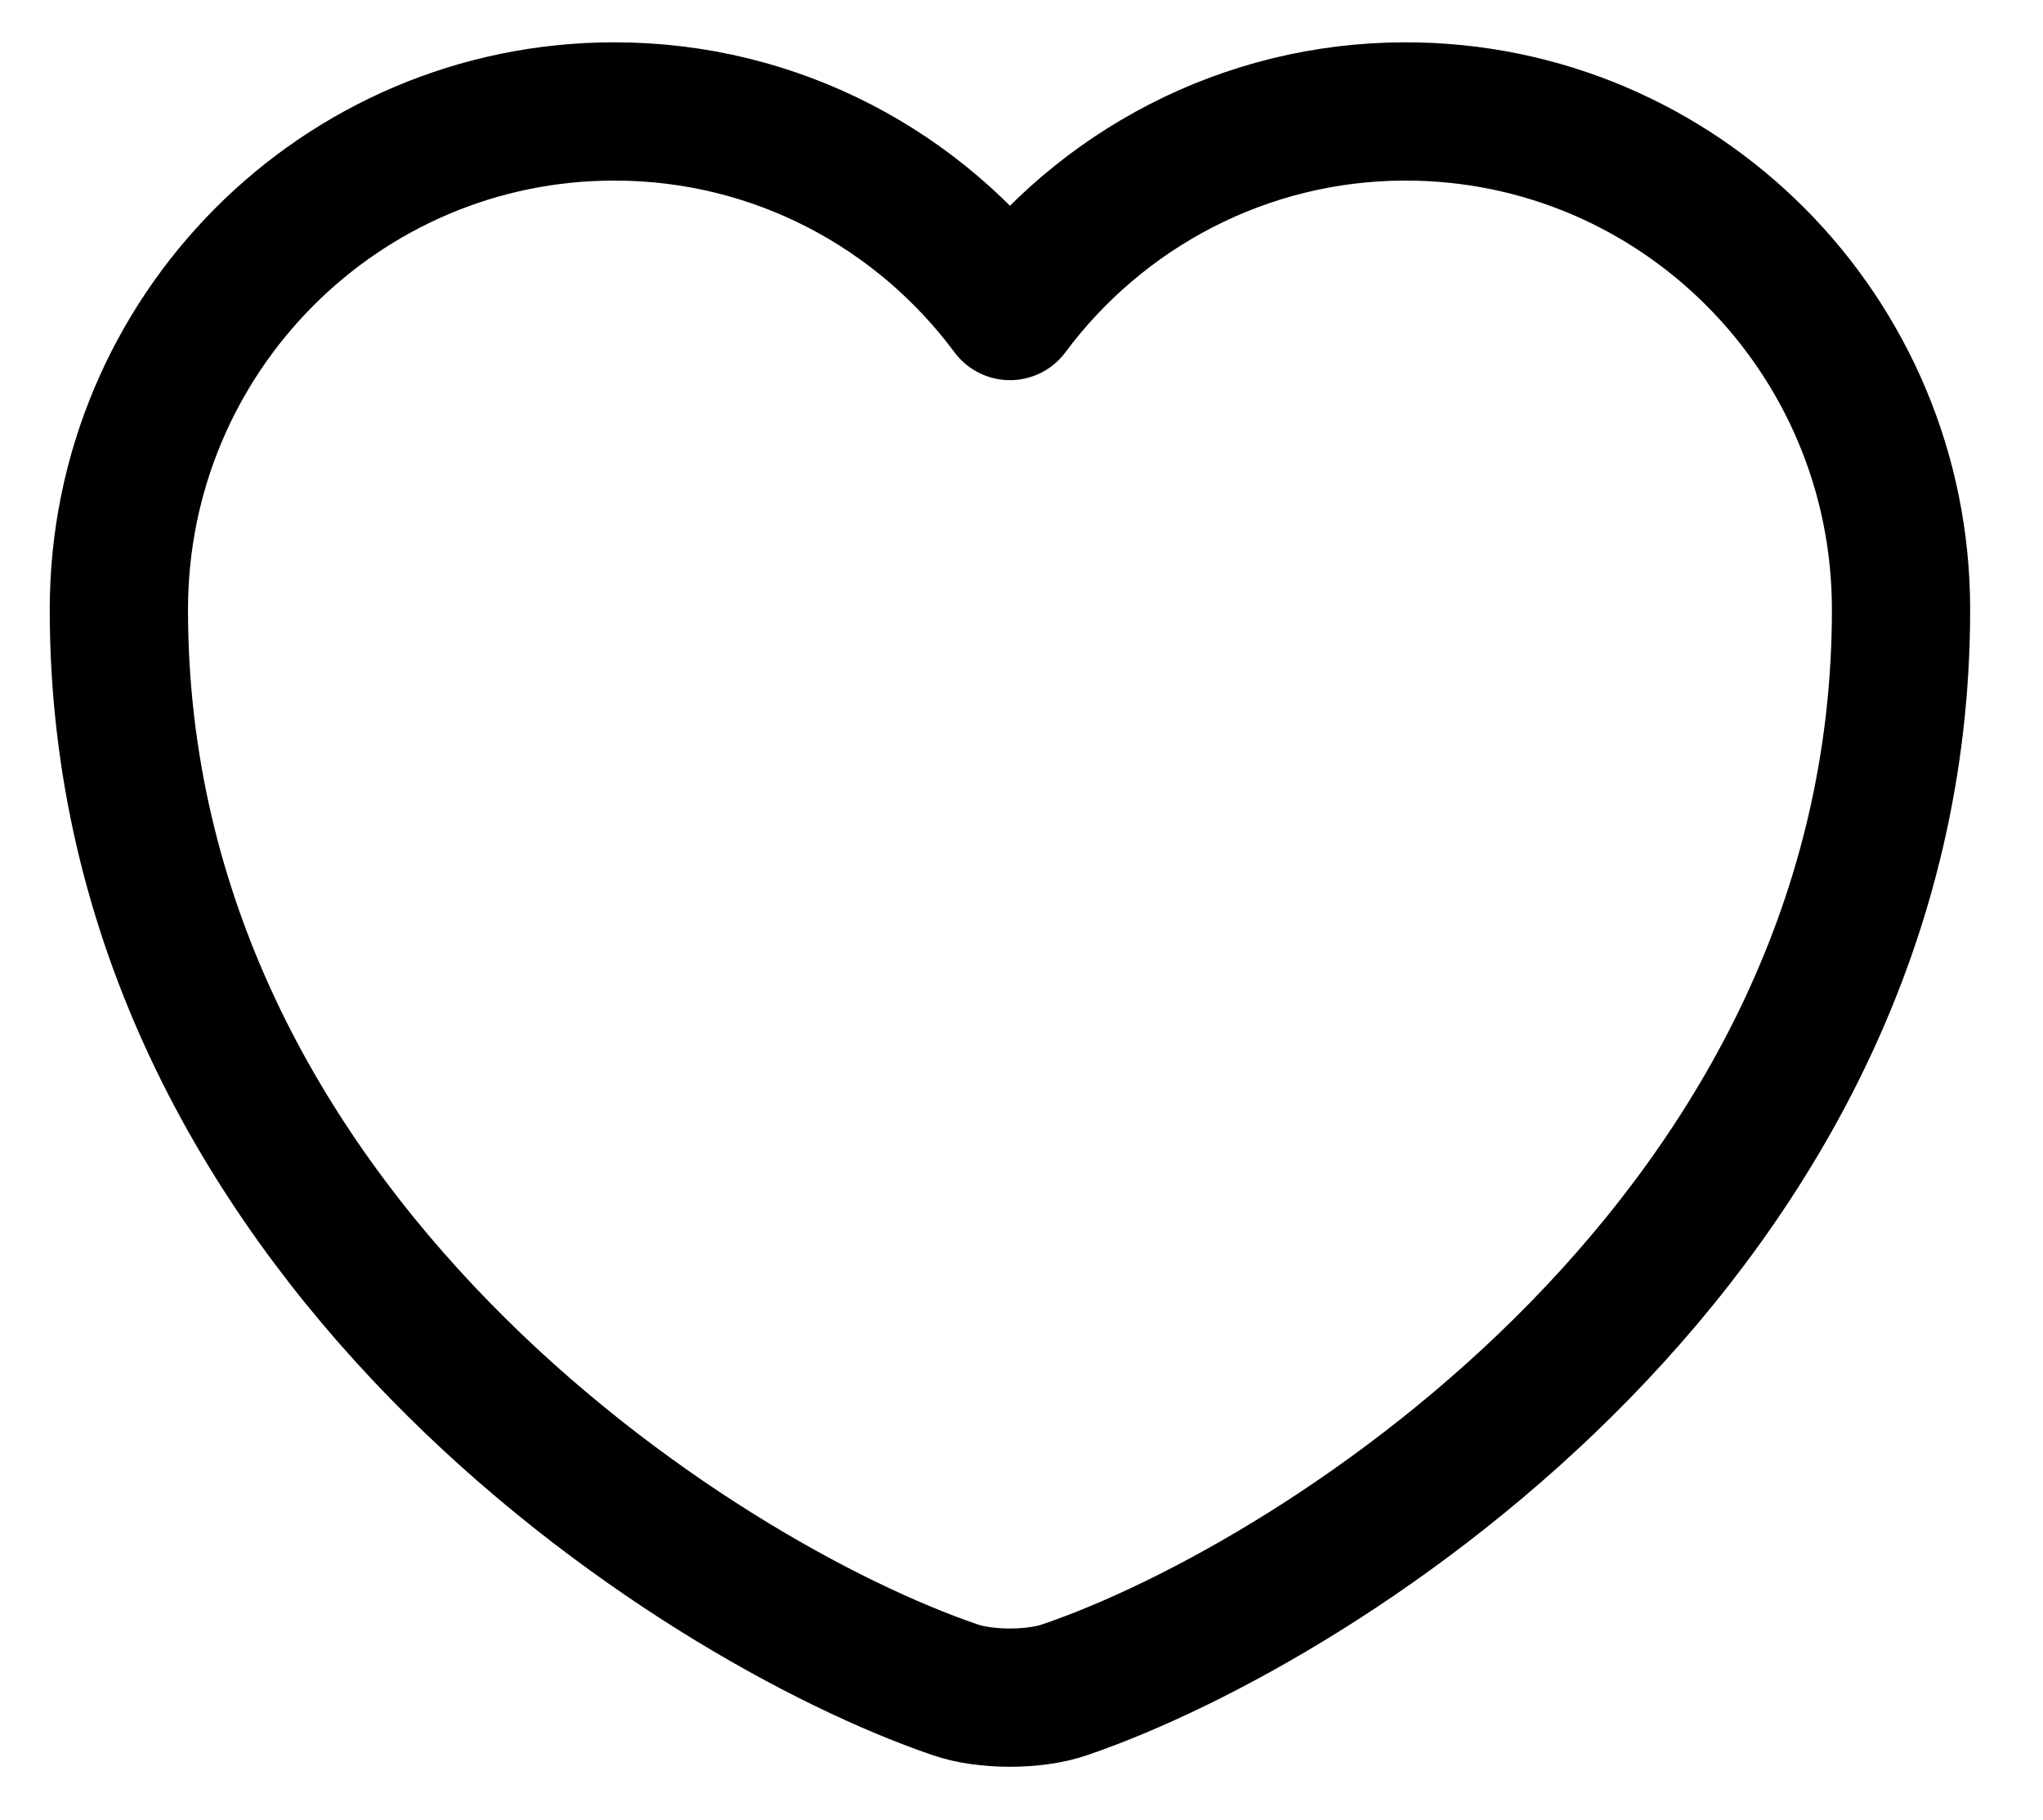 <svg width="55" height="49" viewBox="0 0 55 49" fill="none" xmlns="http://www.w3.org/2000/svg">
<path d="M28.676 45.484C27.86 45.772 26.517 45.772 25.701 45.484C18.745 43.109 3.2 33.202 3.2 16.41C3.2 8.997 9.173 3 16.538 3C20.904 3 24.766 5.111 27.189 8.373C29.612 5.111 33.498 3 37.84 3C45.204 3 51.178 8.997 51.178 16.41C51.178 33.202 35.633 43.109 28.676 45.484Z" stroke="black" stroke-width="3.722" stroke-linecap="round" stroke-linejoin="round"/>
</svg>
